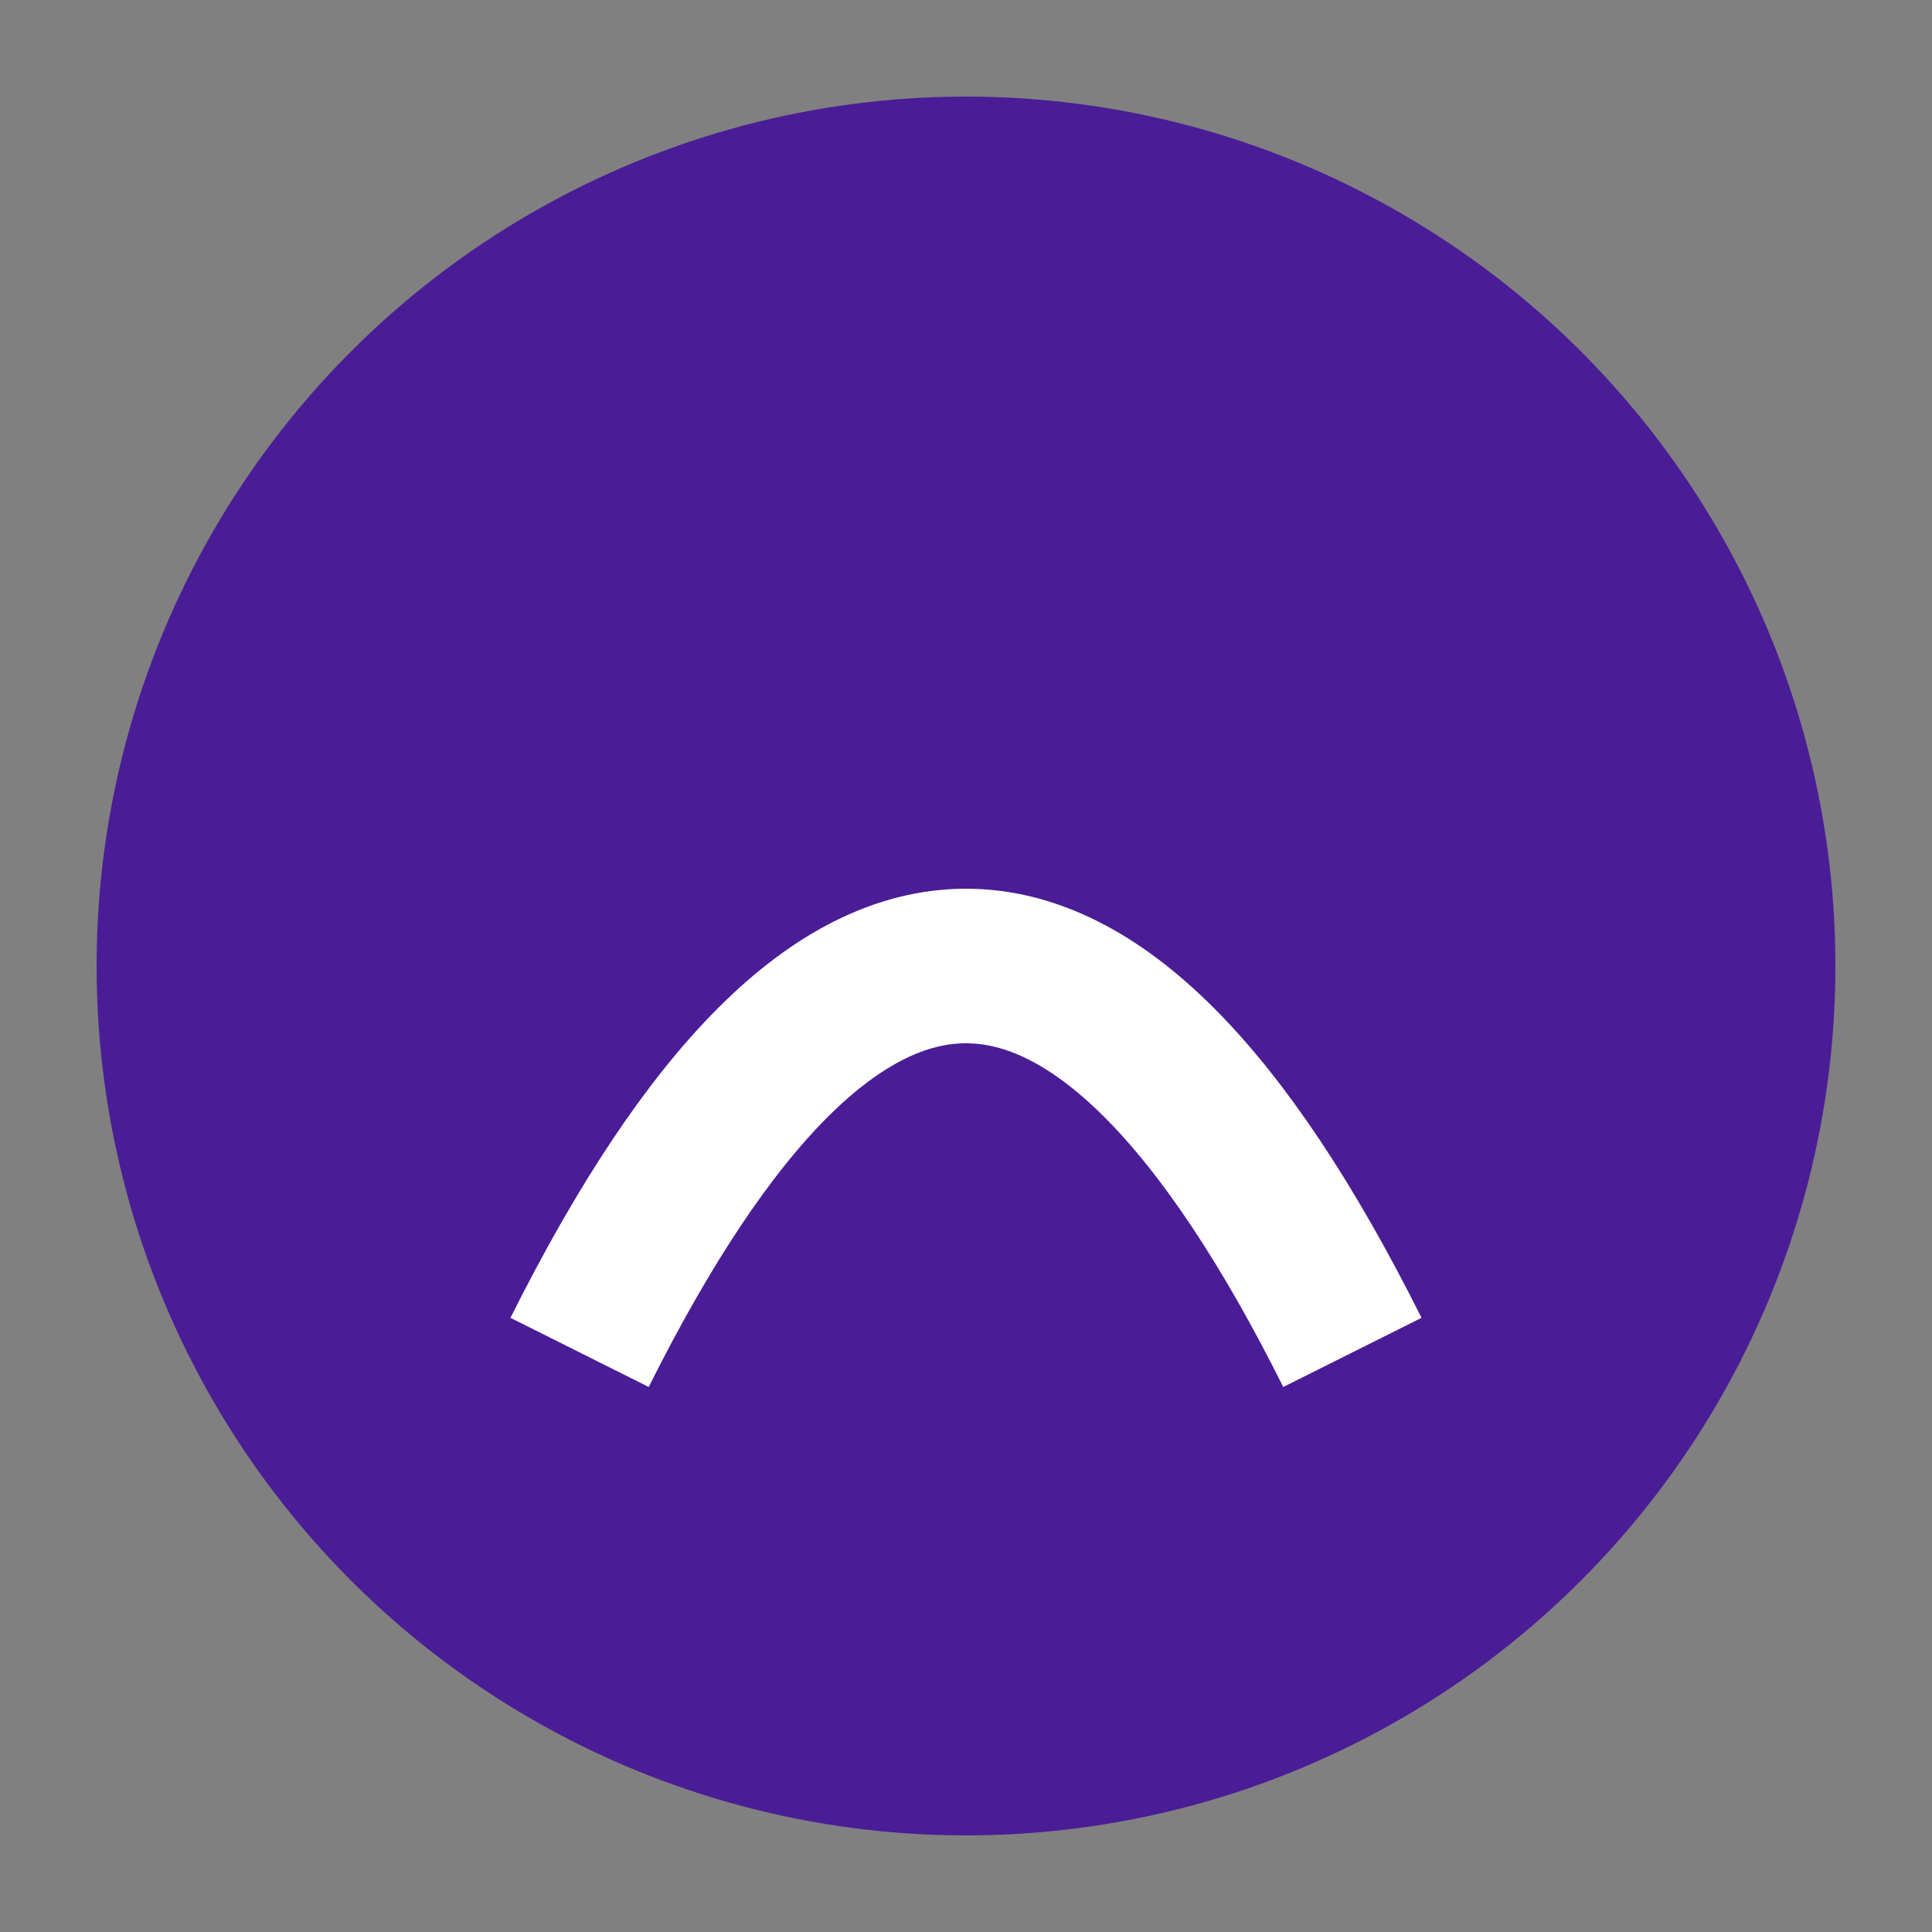 <svg xmlns="http://www.w3.org/2000/svg" viewBox="0 0 100 100">
  <rect x="0" y="0" width="100" height="100" fill="#808080" stroke="none"/>
  <circle cx="50" cy="50" r="45" fill="#4a1d96"/>
  <path d="M30 70 Q 50 30 70 70" stroke="#ffffff" stroke-width="8" fill="none"/>
</svg>

